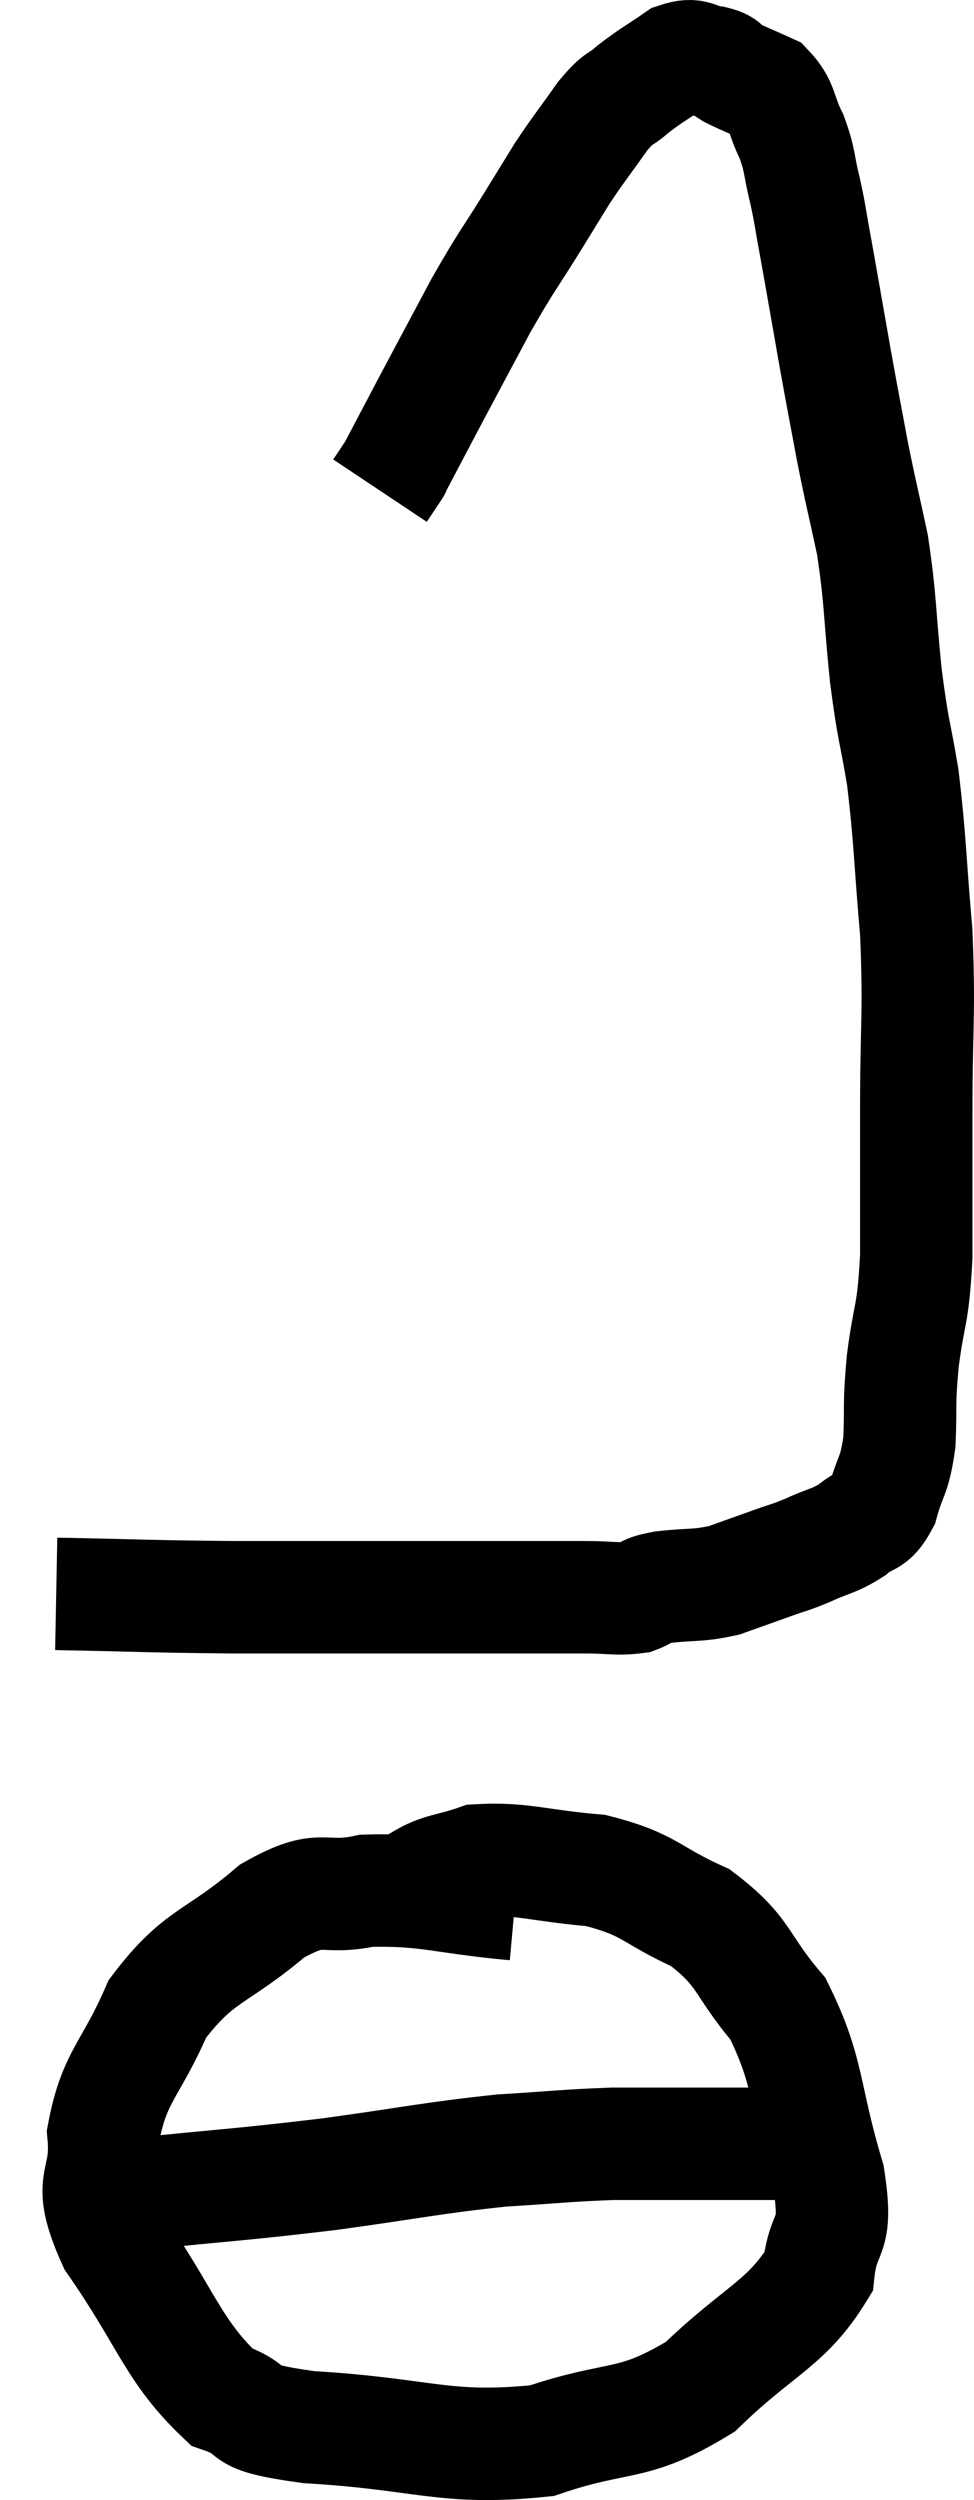 <svg xmlns="http://www.w3.org/2000/svg" viewBox="16.16 1.834 17.327 44.462" width="17.327" height="44.462"><path d="M 17.16 30.18 C 18.72 30.21, 18.735 30.225, 20.28 30.24 C 21.81 30.24, 22.02 30.24, 23.34 30.24 C 24.45 30.24, 24.75 30.24, 25.56 30.24 C 26.07 30.24, 26.1 30.24, 26.58 30.24 C 27.03 30.24, 27.135 30.285, 27.48 30.24 C 27.72 30.15, 27.57 30.135, 27.96 30.06 C 28.5 30, 28.56 30.045, 29.04 29.94 C 29.46 29.79, 29.505 29.775, 29.88 29.64 C 30.21 29.52, 30.18 29.55, 30.54 29.4 C 30.93 29.22, 30.99 29.25, 31.32 29.04 C 31.59 28.8, 31.65 28.95, 31.86 28.56 C 32.01 28.02, 32.07 28.11, 32.16 27.48 C 32.19 26.76, 32.145 26.865, 32.22 26.04 C 32.34 25.11, 32.4 25.29, 32.46 24.18 C 32.46 22.89, 32.46 23.04, 32.46 21.6 C 32.46 20.01, 32.52 19.905, 32.46 18.42 C 32.34 17.04, 32.355 16.8, 32.22 15.66 C 32.07 14.76, 32.055 14.895, 31.92 13.86 C 31.8 12.69, 31.83 12.525, 31.68 11.52 C 31.5 10.68, 31.485 10.665, 31.32 9.84 C 31.17 9.03, 31.185 9.135, 31.02 8.22 C 30.84 7.2, 30.795 6.93, 30.66 6.18 C 30.57 5.7, 30.585 5.7, 30.48 5.22 C 30.36 4.74, 30.405 4.71, 30.24 4.26 C 30.03 3.84, 30.09 3.705, 29.82 3.42 C 29.49 3.27, 29.4 3.24, 29.16 3.12 C 29.01 3.03, 29.1 3, 28.86 2.94 C 28.53 2.91, 28.56 2.76, 28.2 2.88 C 27.81 3.15, 27.75 3.165, 27.42 3.42 C 27.15 3.66, 27.195 3.525, 26.88 3.9 C 26.52 4.41, 26.46 4.47, 26.16 4.92 C 25.92 5.31, 26.04 5.115, 25.68 5.7 C 25.2 6.48, 25.2 6.42, 24.72 7.26 C 24.24 8.16, 24.15 8.325, 23.76 9.06 C 23.46 9.63, 23.31 9.915, 23.16 10.2 C 23.16 10.2, 23.22 10.11, 23.16 10.2 L 22.92 10.56" fill="none" stroke="black" stroke-width="2"></path><path d="M 25.32 35.7 C 24 35.58, 23.76 35.43, 22.68 35.46 C 21.84 35.64, 21.93 35.295, 21 35.82 C 19.98 36.69, 19.71 36.57, 18.96 37.56 C 18.48 38.67, 18.195 38.745, 18 39.78 C 18.09 40.74, 17.655 40.53, 18.18 41.7 C 19.14 43.08, 19.23 43.635, 20.1 44.46 C 20.88 44.73, 20.235 44.805, 21.66 45 C 23.73 45.12, 24.06 45.42, 25.8 45.24 C 27.21 44.76, 27.39 45.03, 28.62 44.28 C 29.67 43.26, 30.15 43.17, 30.72 42.24 C 30.81 41.4, 31.08 41.73, 30.9 40.56 C 30.45 39.06, 30.57 38.715, 30 37.56 C 29.31 36.75, 29.43 36.555, 28.62 35.94 C 27.69 35.52, 27.75 35.355, 26.76 35.1 C 25.71 35.01, 25.44 34.875, 24.66 34.92 C 24.15 35.1, 24.015 35.055, 23.64 35.28 L 23.16 35.82" fill="none" stroke="black" stroke-width="2"></path><path d="M 18.54 40.86 C 20.28 40.68, 20.385 40.695, 22.02 40.5 C 23.55 40.29, 23.82 40.215, 25.08 40.08 C 26.07 40.02, 26.235 39.99, 27.06 39.96 C 27.72 39.96, 27.87 39.96, 28.38 39.96 C 28.74 39.96, 28.68 39.96, 29.1 39.96 C 29.58 39.96, 29.82 39.96, 30.06 39.96 L 30.06 39.96" fill="none" stroke="black" stroke-width="2"></path></svg>